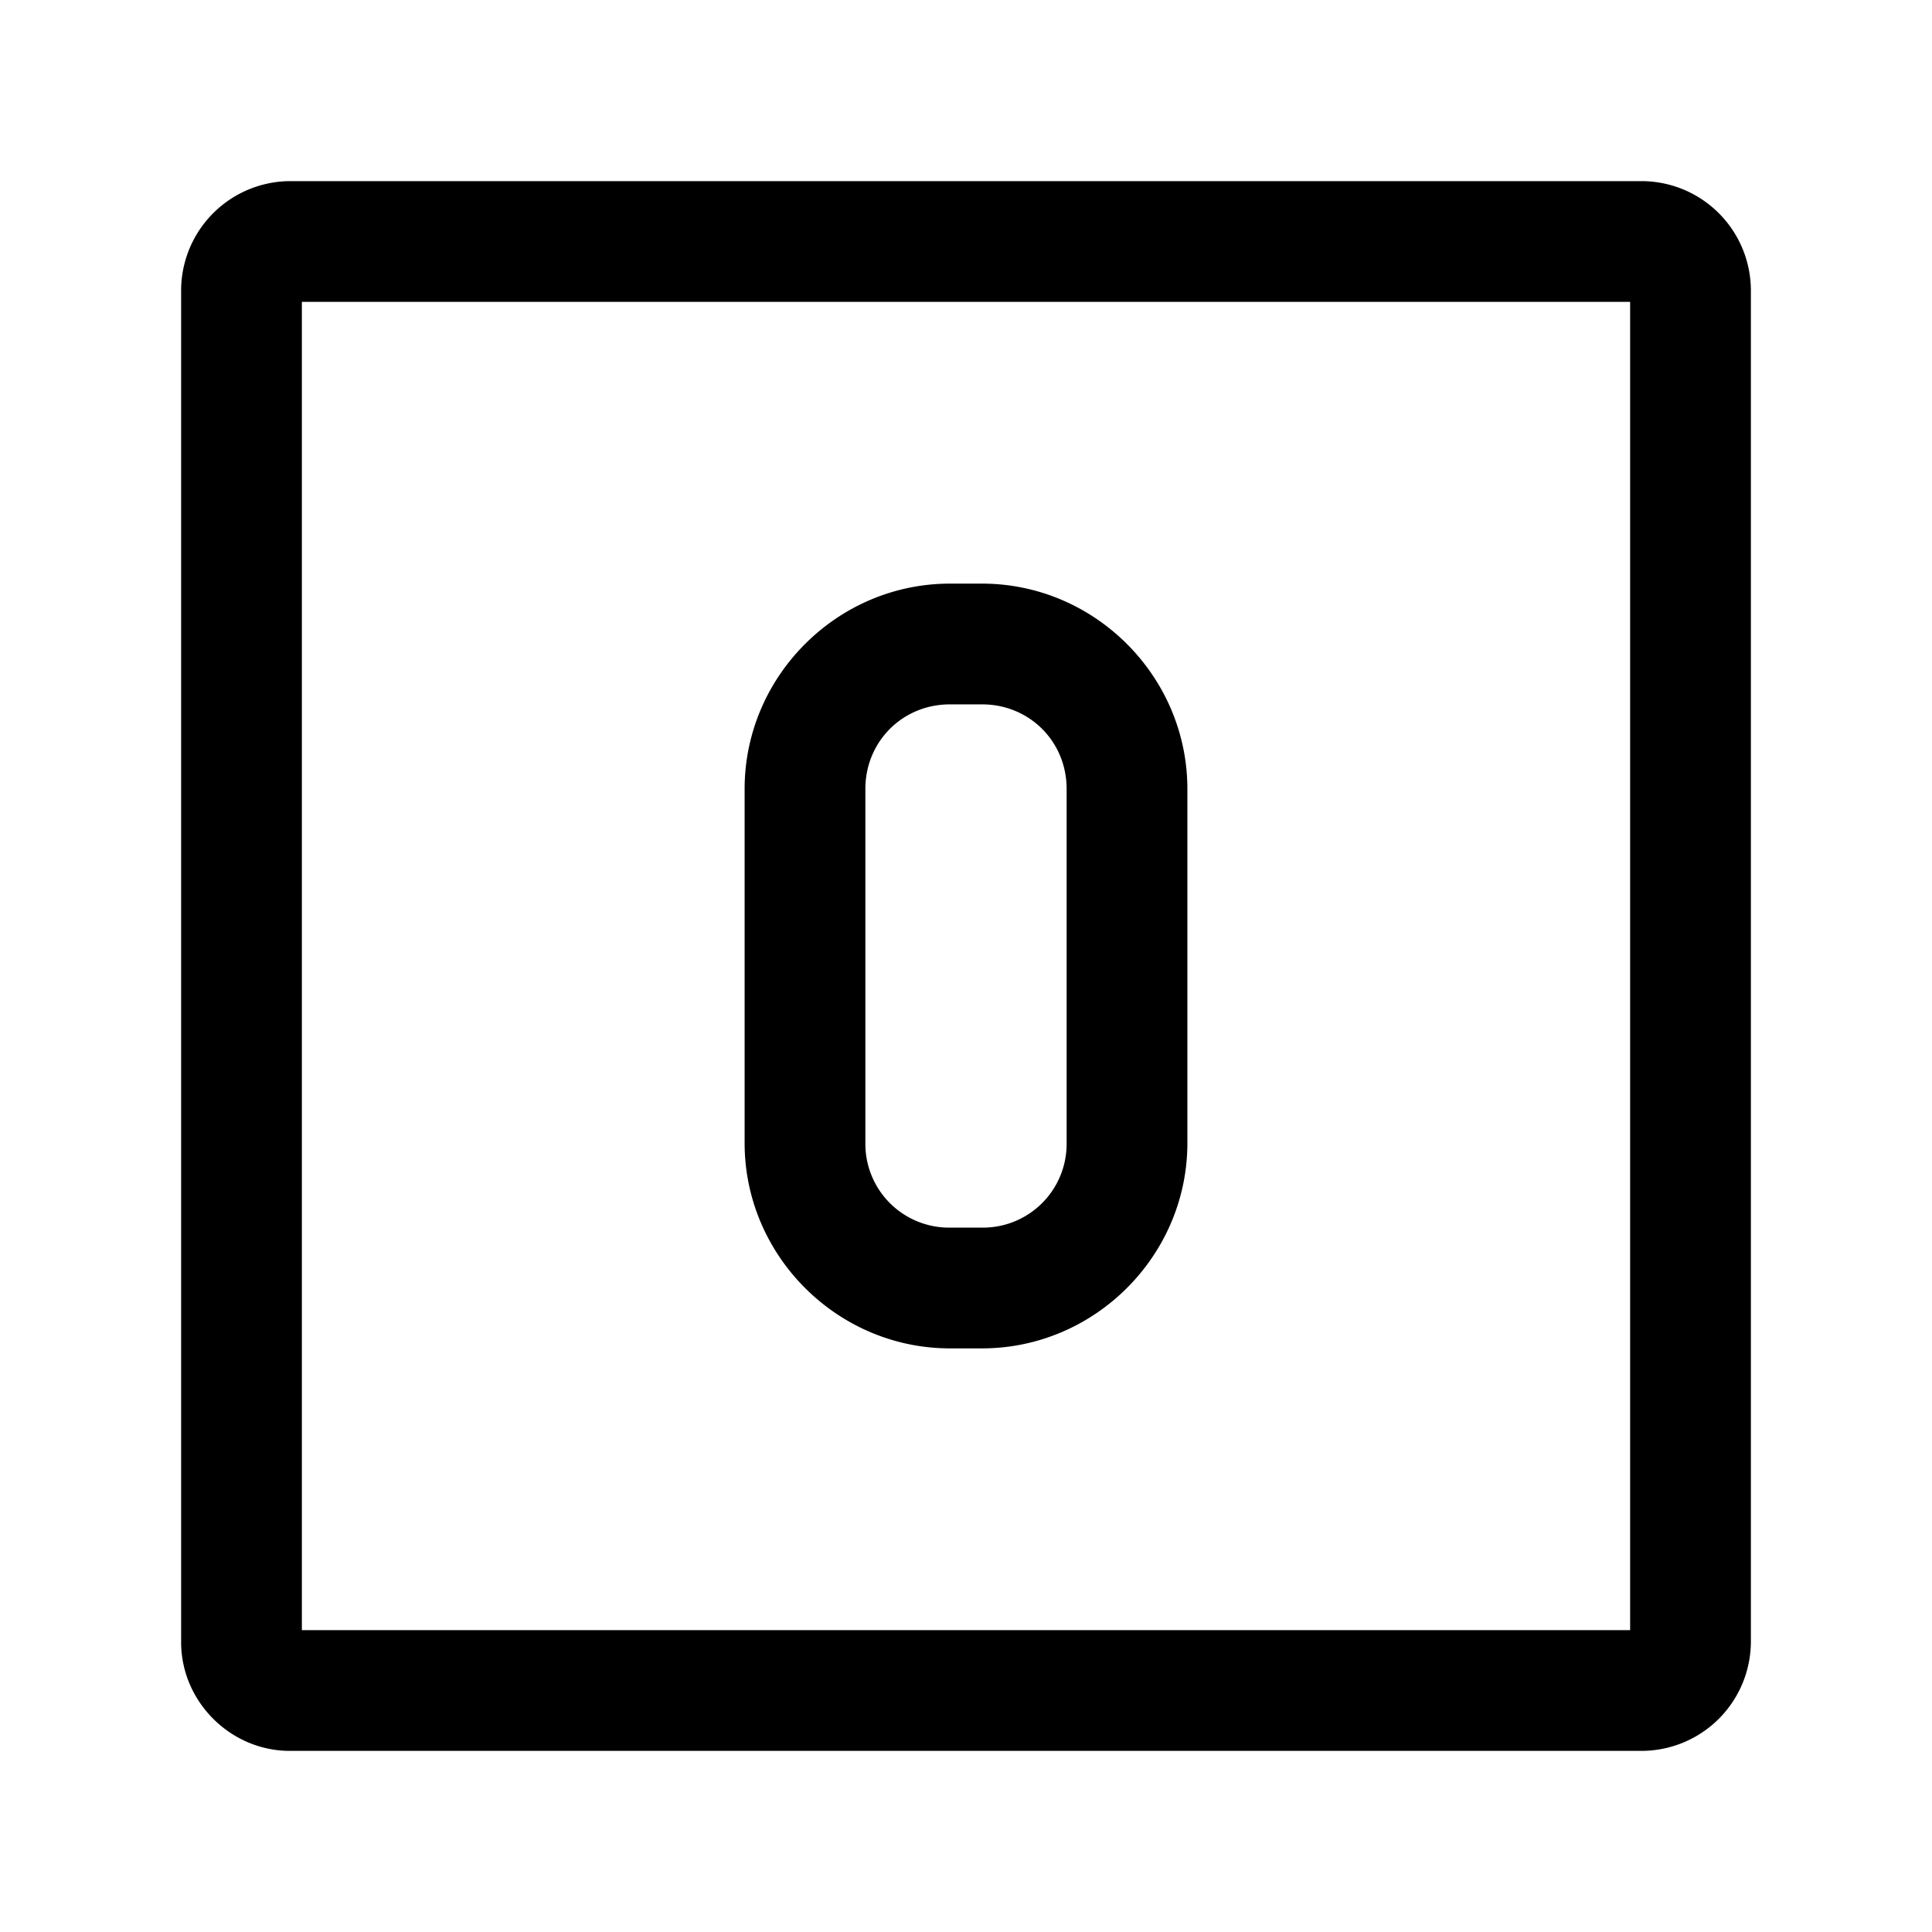 <svg xmlns="http://www.w3.org/2000/svg" width="24" height="24" fill="none" stroke-width="1.5" viewBox="0 0 24 24">
    <path d="M3.6 2.25A1.36 1.36 0 0 0 2.25 3.6v16.8c0 .737.613 1.35 1.35 1.35h16.8a1.36 1.36 0 0 0 1.35-1.35V3.6a1.36 1.36 0 0 0-1.35-1.35Zm.15 1.5h16.5v16.5H3.75Z" style="color:#000;fill:currentColor;stroke-linecap:round;stroke-linejoin:round;-inkscape-stroke:none"/>
    <path d="M11.8 7.25c-1.399 0-2.55 1.151-2.55 2.55v4.4c0 1.399 1.151 2.55 2.55 2.55h.4c1.399 0 2.55-1.151 2.55-2.55V9.8c0-1.399-1.151-2.55-2.55-2.55Zm0 1.5h.4c.588 0 1.05.462 1.05 1.05v4.4a1.04 1.04 0 0 1-1.05 1.05h-.4a1.04 1.04 0 0 1-1.05-1.05V9.8c0-.588.462-1.05 1.05-1.05" style="color:#000;fill:currentColor;stroke-linecap:round;stroke-linejoin:round;-inkscape-stroke:none"/>
</svg>
